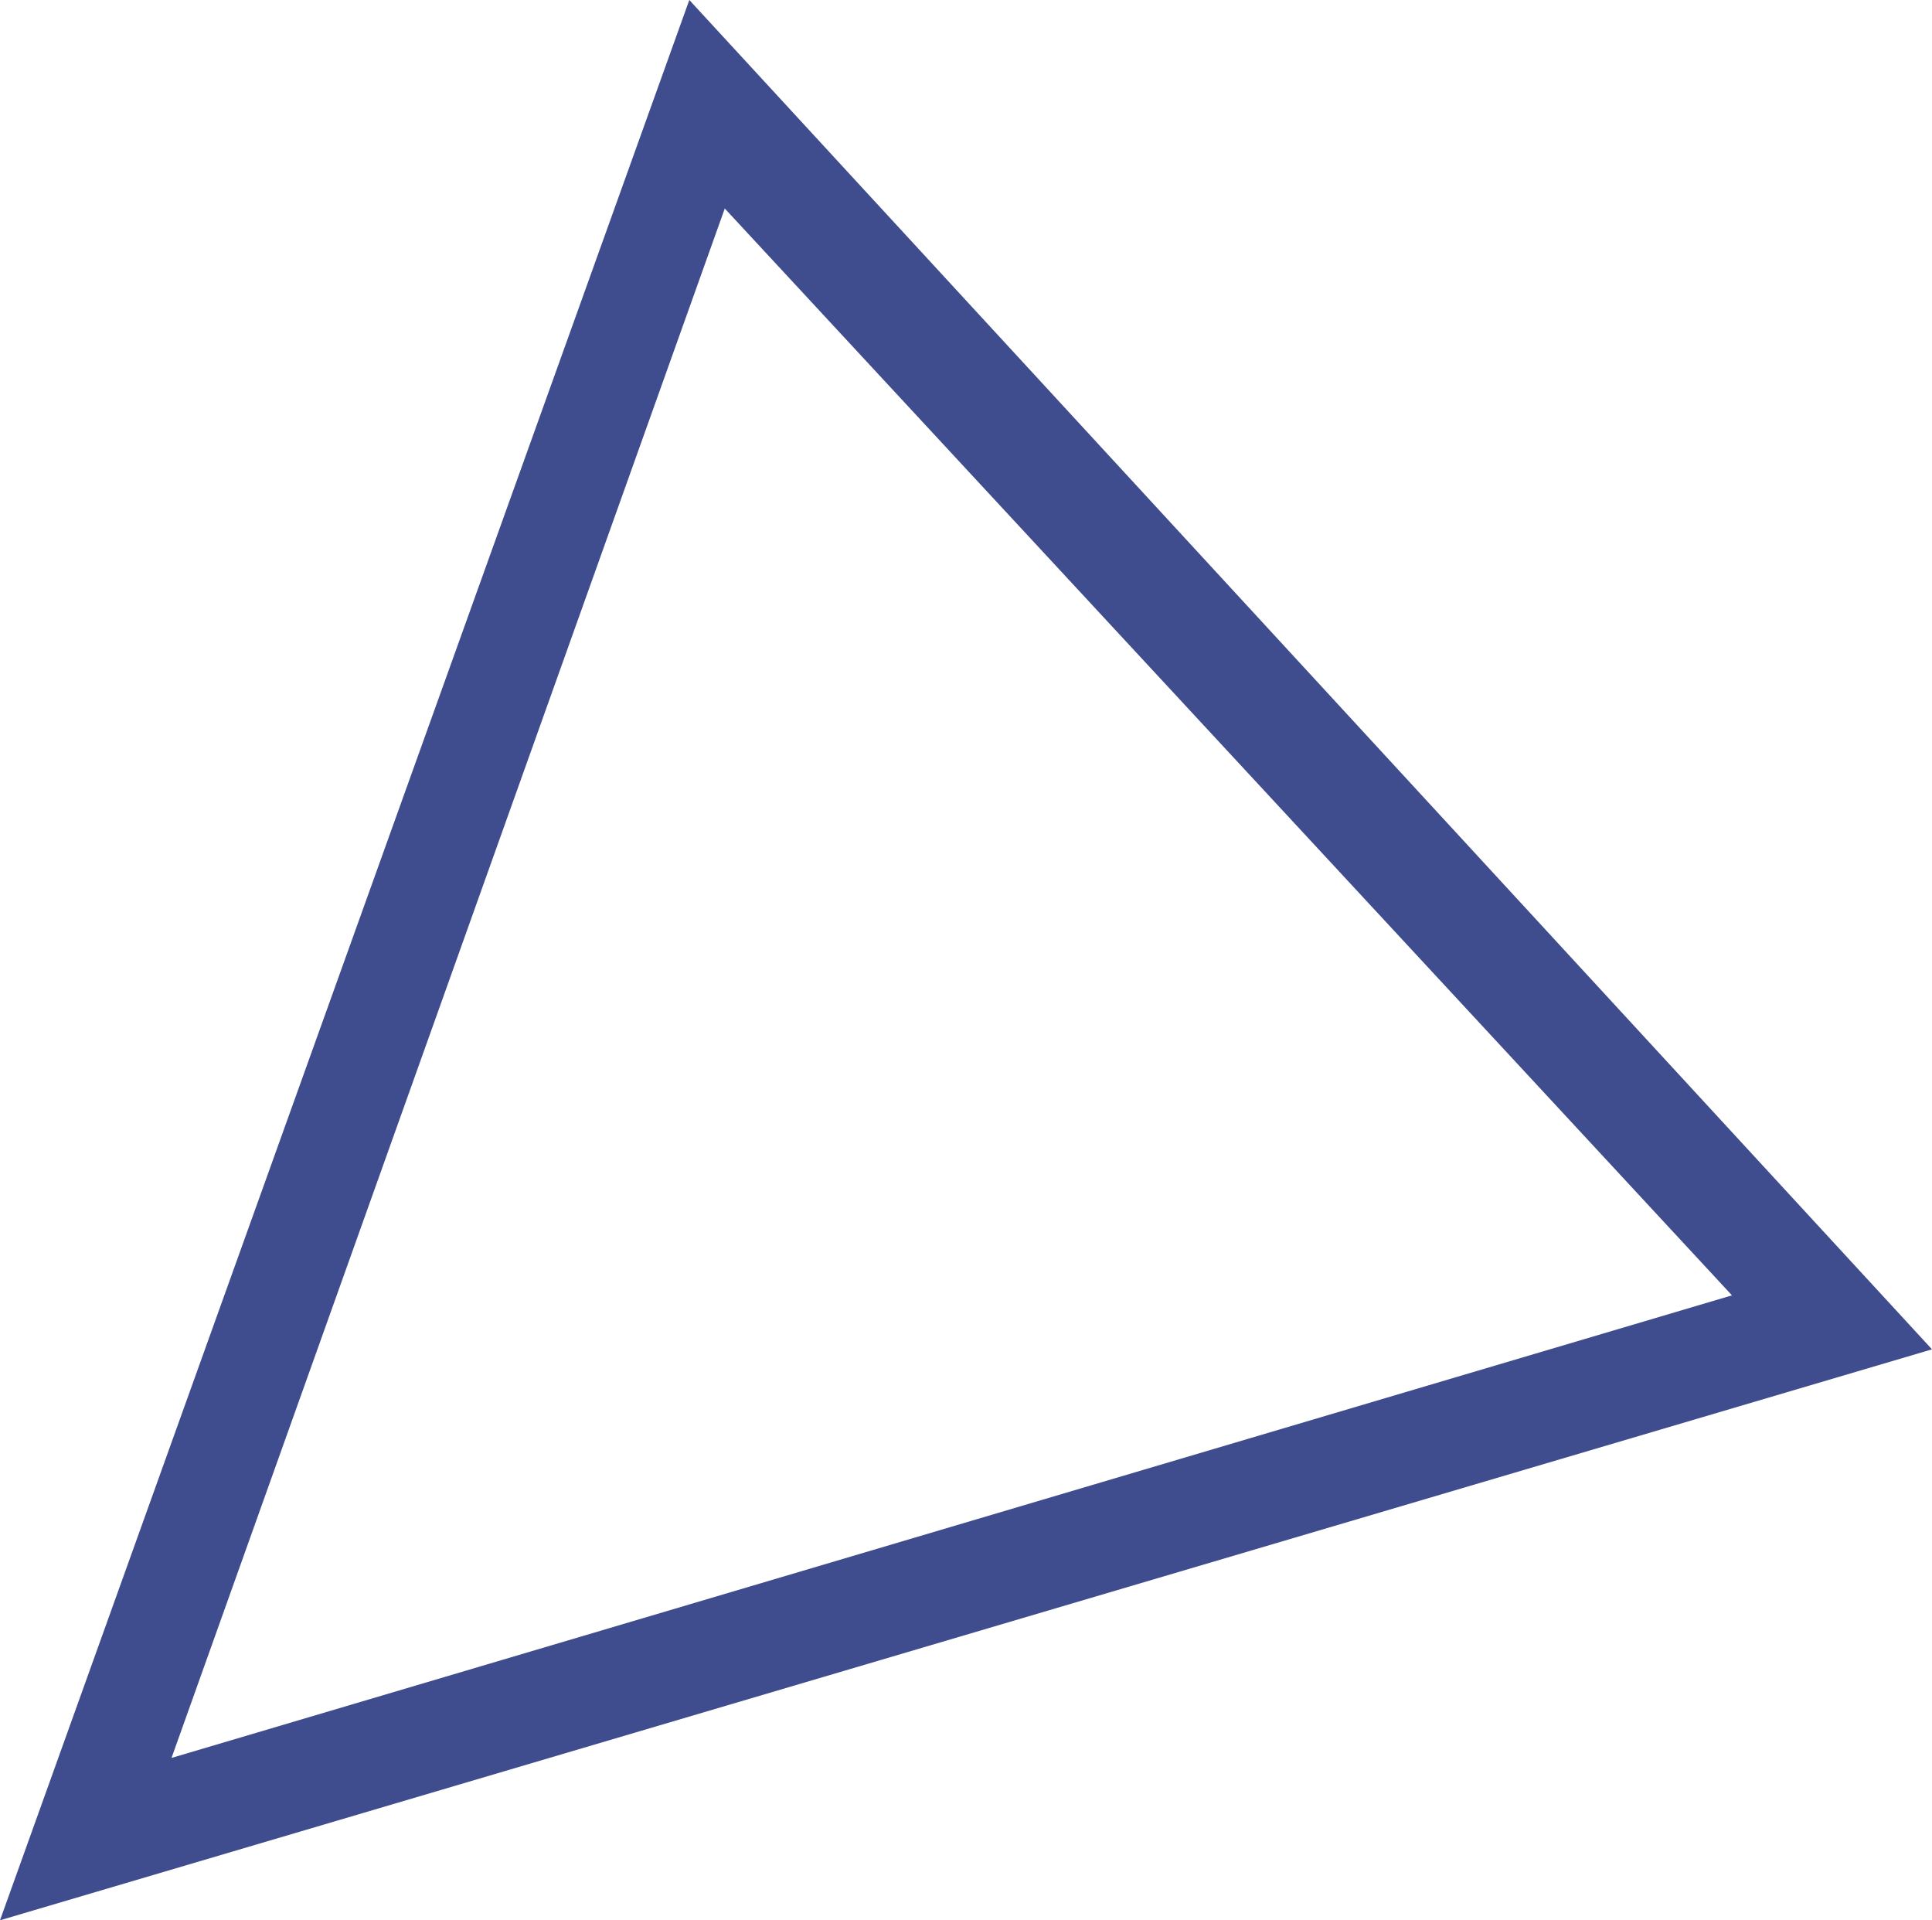 <?xml version="1.0" encoding="utf-8"?>
<!-- Generator: Adobe Illustrator 16.0.0, SVG Export Plug-In . SVG Version: 6.00 Build 0)  -->
<!DOCTYPE svg PUBLIC "-//W3C//DTD SVG 1.1//EN" "http://www.w3.org/Graphics/SVG/1.1/DTD/svg11.dtd">
<svg version="1.1" id="Layer_1" xmlns="http://www.w3.org/2000/svg" xmlns:xlink="http://www.w3.org/1999/xlink" x="0px" y="0px"
	 width="226.985px" height="225.565px" viewBox="0 0 226.985 225.565" enable-background="new 0 0 226.985 225.565"
	 xml:space="preserve">
<path fill="#3F4C8D" d="M80.985,0L0,225.565L226.985,158.5L80.985,0z M85.151,24.492l118.333,127.667L20.151,206.495L85.151,24.492z
	"/>
</svg>
